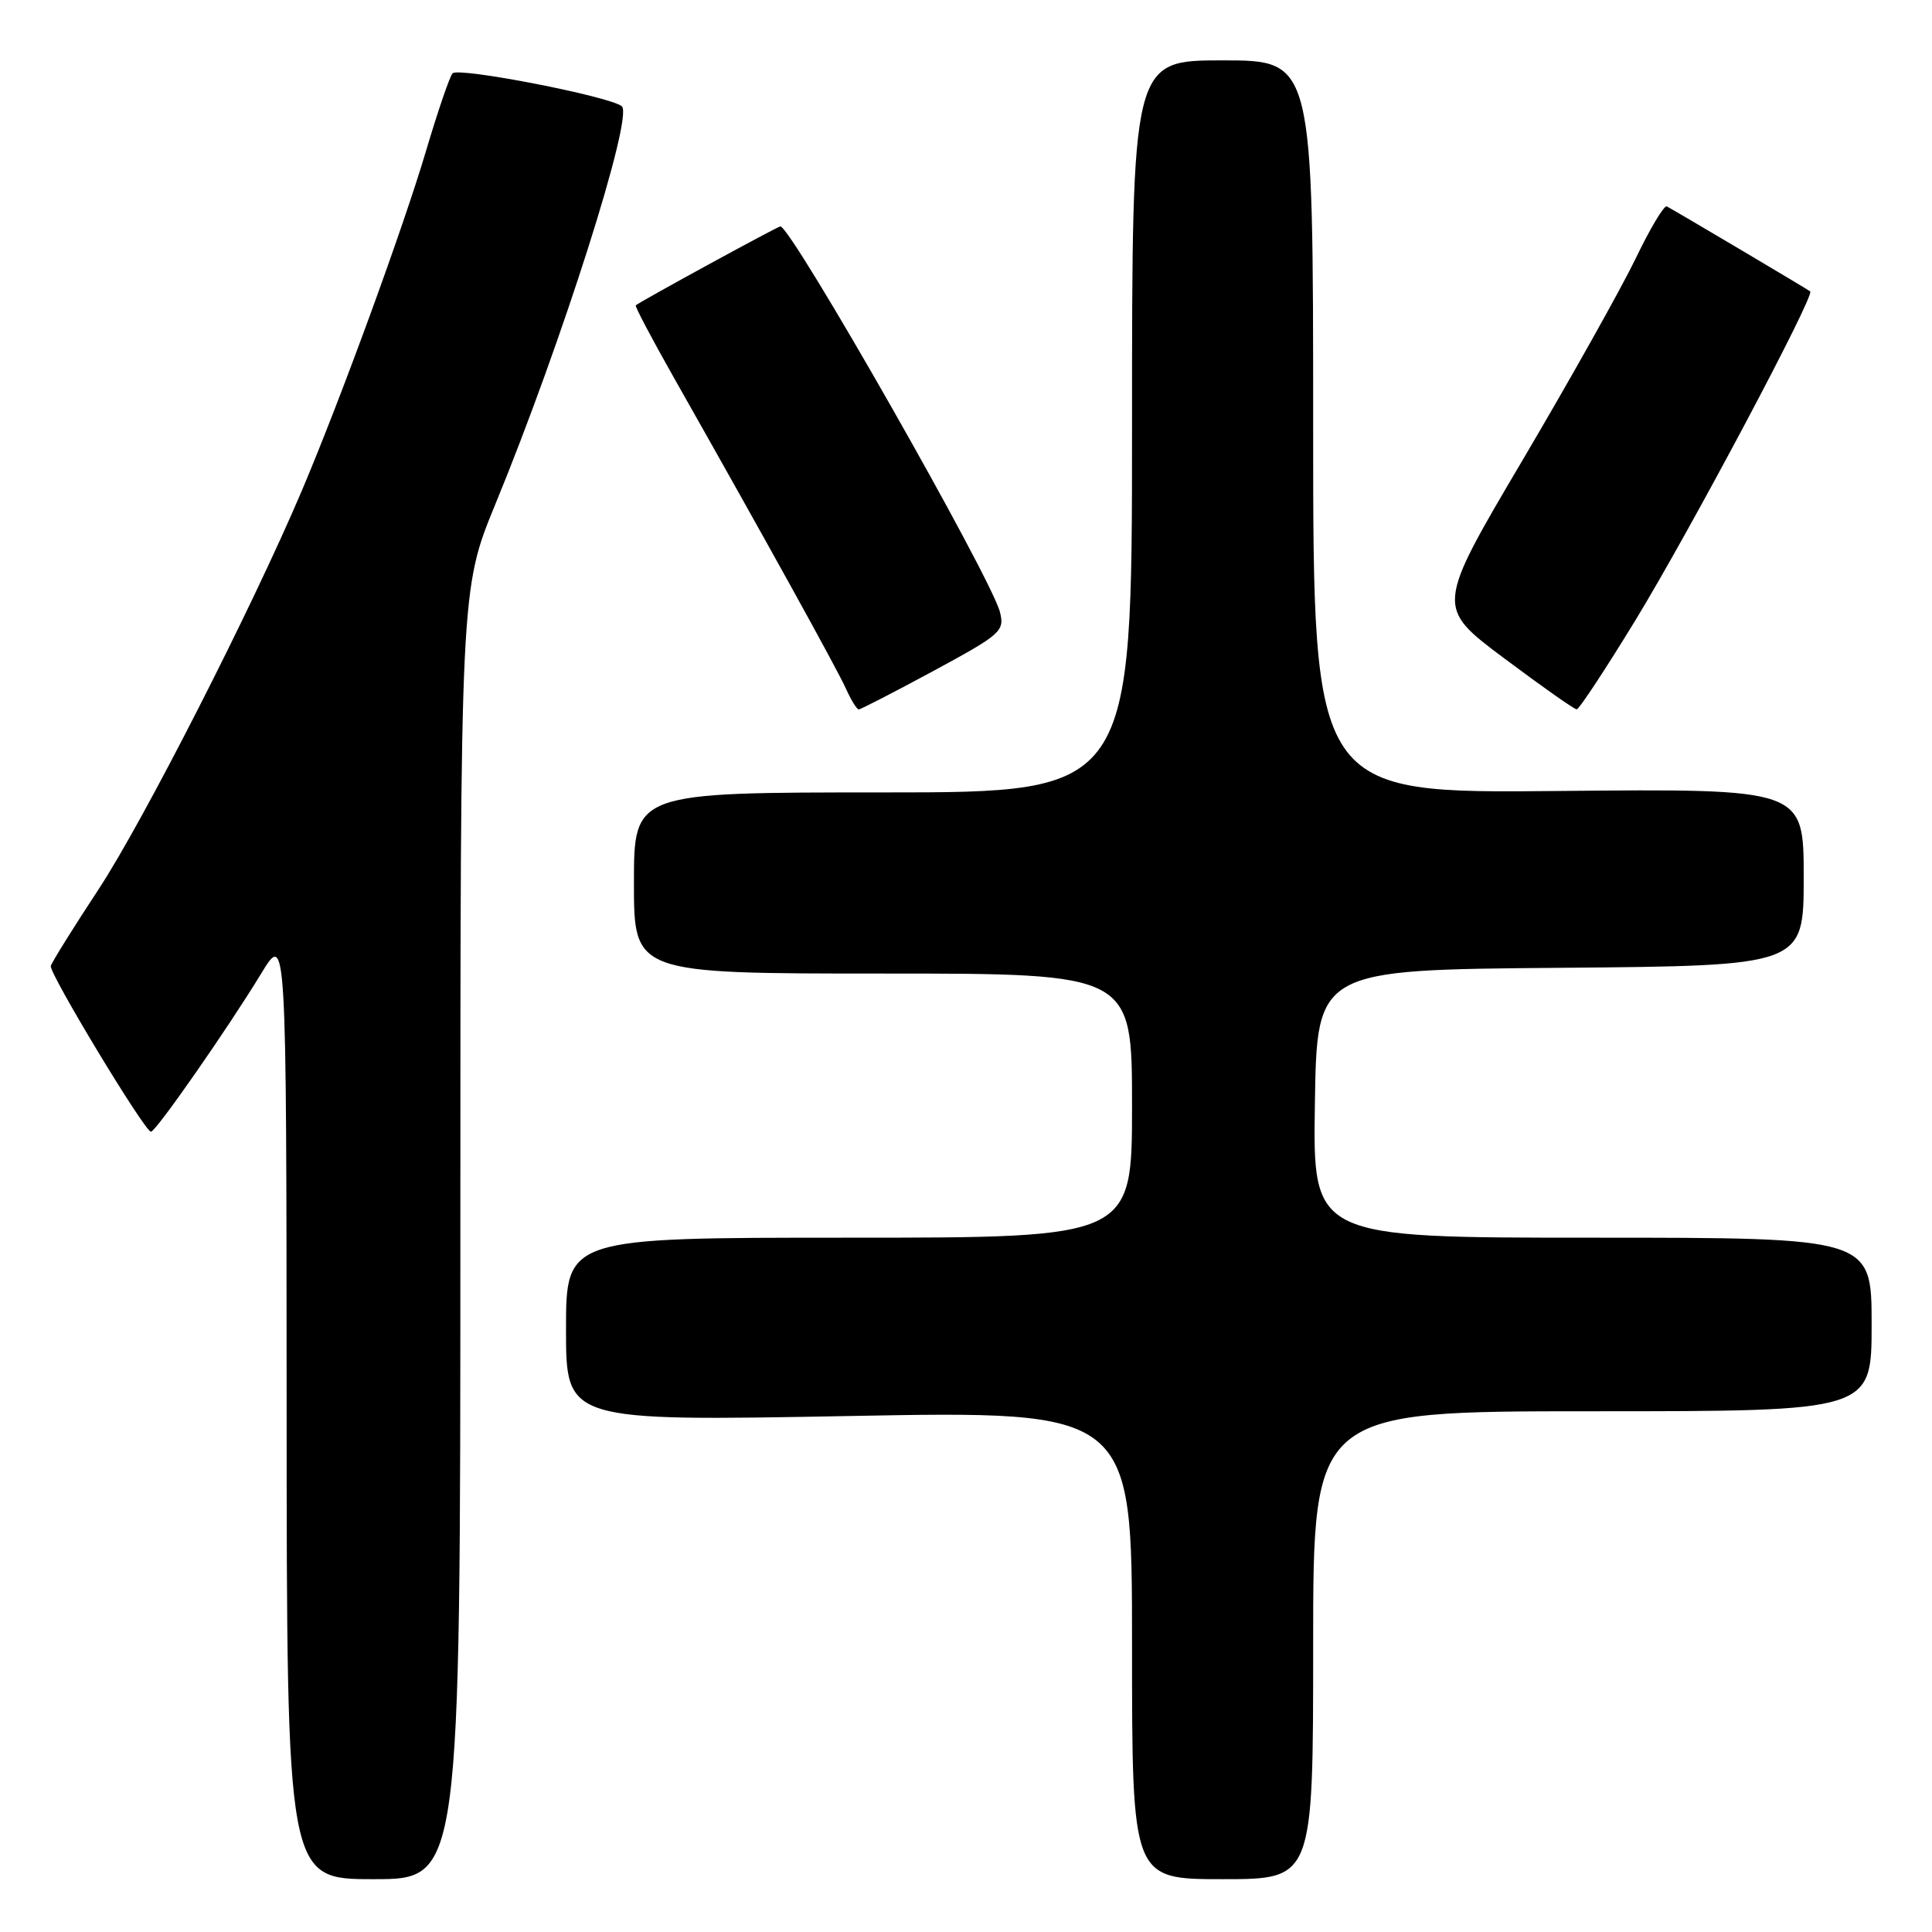 <?xml version="1.0" encoding="UTF-8" standalone="no"?>
<!DOCTYPE svg PUBLIC "-//W3C//DTD SVG 1.1//EN" "http://www.w3.org/Graphics/SVG/1.1/DTD/svg11.dtd" >
<svg xmlns="http://www.w3.org/2000/svg" xmlns:xlink="http://www.w3.org/1999/xlink" version="1.1" viewBox="0 0 256 256">
 <g >
 <path fill="currentColor"
d=" M 61.00 163.55 C 61.00 78.09 61.00 78.09 65.64 66.80 C 74.44 45.40 83.95 15.48 82.40 14.09 C 80.96 12.80 60.73 8.86 59.96 9.72 C 59.58 10.15 58.00 14.78 56.45 20.00 C 53.41 30.24 45.14 52.88 40.00 65.00 C 33.45 80.45 18.99 108.82 13.08 117.81 C 9.71 122.93 6.86 127.51 6.73 128.00 C 6.49 128.94 19.15 149.91 20.00 149.96 C 20.62 150.00 30.12 136.37 34.61 129.00 C 37.95 123.50 37.95 123.50 37.98 186.25 C 38.00 249.00 38.00 249.00 49.50 249.00 C 61.00 249.00 61.00 249.00 61.00 163.55 Z  M 174.00 218.00 C 174.00 187.00 174.00 187.00 211.00 187.00 C 248.00 187.00 248.00 187.00 248.00 175.50 C 248.00 164.00 248.00 164.00 210.98 164.00 C 173.95 164.00 173.95 164.00 174.23 146.25 C 174.50 128.50 174.50 128.50 206.75 128.24 C 239.00 127.97 239.00 127.97 239.00 116.24 C 239.00 104.50 239.00 104.50 206.50 104.81 C 174.00 105.13 174.00 105.13 174.00 56.56 C 174.00 8.00 174.00 8.00 162.00 8.00 C 150.00 8.00 150.00 8.00 150.00 56.50 C 150.00 105.00 150.00 105.00 117.00 105.00 C 84.00 105.00 84.00 105.00 84.00 117.00 C 84.00 129.00 84.00 129.00 117.00 129.00 C 150.00 129.00 150.00 129.00 150.00 146.50 C 150.00 164.00 150.00 164.00 112.50 164.00 C 75.00 164.00 75.00 164.00 75.00 176.16 C 75.00 188.32 75.00 188.32 112.50 187.63 C 150.00 186.93 150.00 186.93 150.00 217.97 C 150.00 249.00 150.00 249.00 162.00 249.00 C 174.00 249.00 174.00 249.00 174.00 218.00 Z  M 123.71 88.89 C 132.62 84.07 133.12 83.63 132.51 81.14 C 131.40 76.62 104.86 30.00 103.40 30.00 C 103.04 30.00 84.85 39.93 84.24 40.46 C 84.10 40.58 86.39 44.91 89.32 50.09 C 101.09 70.87 110.93 88.65 112.09 91.25 C 112.77 92.76 113.53 94.00 113.79 94.00 C 114.04 94.00 118.51 91.70 123.71 88.89 Z  M 216.67 82.24 C 223.93 70.34 240.52 39.12 239.86 38.61 C 239.47 38.30 221.90 27.89 220.86 27.35 C 220.50 27.17 218.65 30.27 216.73 34.26 C 214.81 38.24 208.07 50.26 201.75 60.97 C 190.25 80.45 190.25 80.45 199.30 87.22 C 204.28 90.95 208.61 94.00 208.92 93.99 C 209.24 93.99 212.72 88.70 216.67 82.24 Z "/>
</g>
</svg>